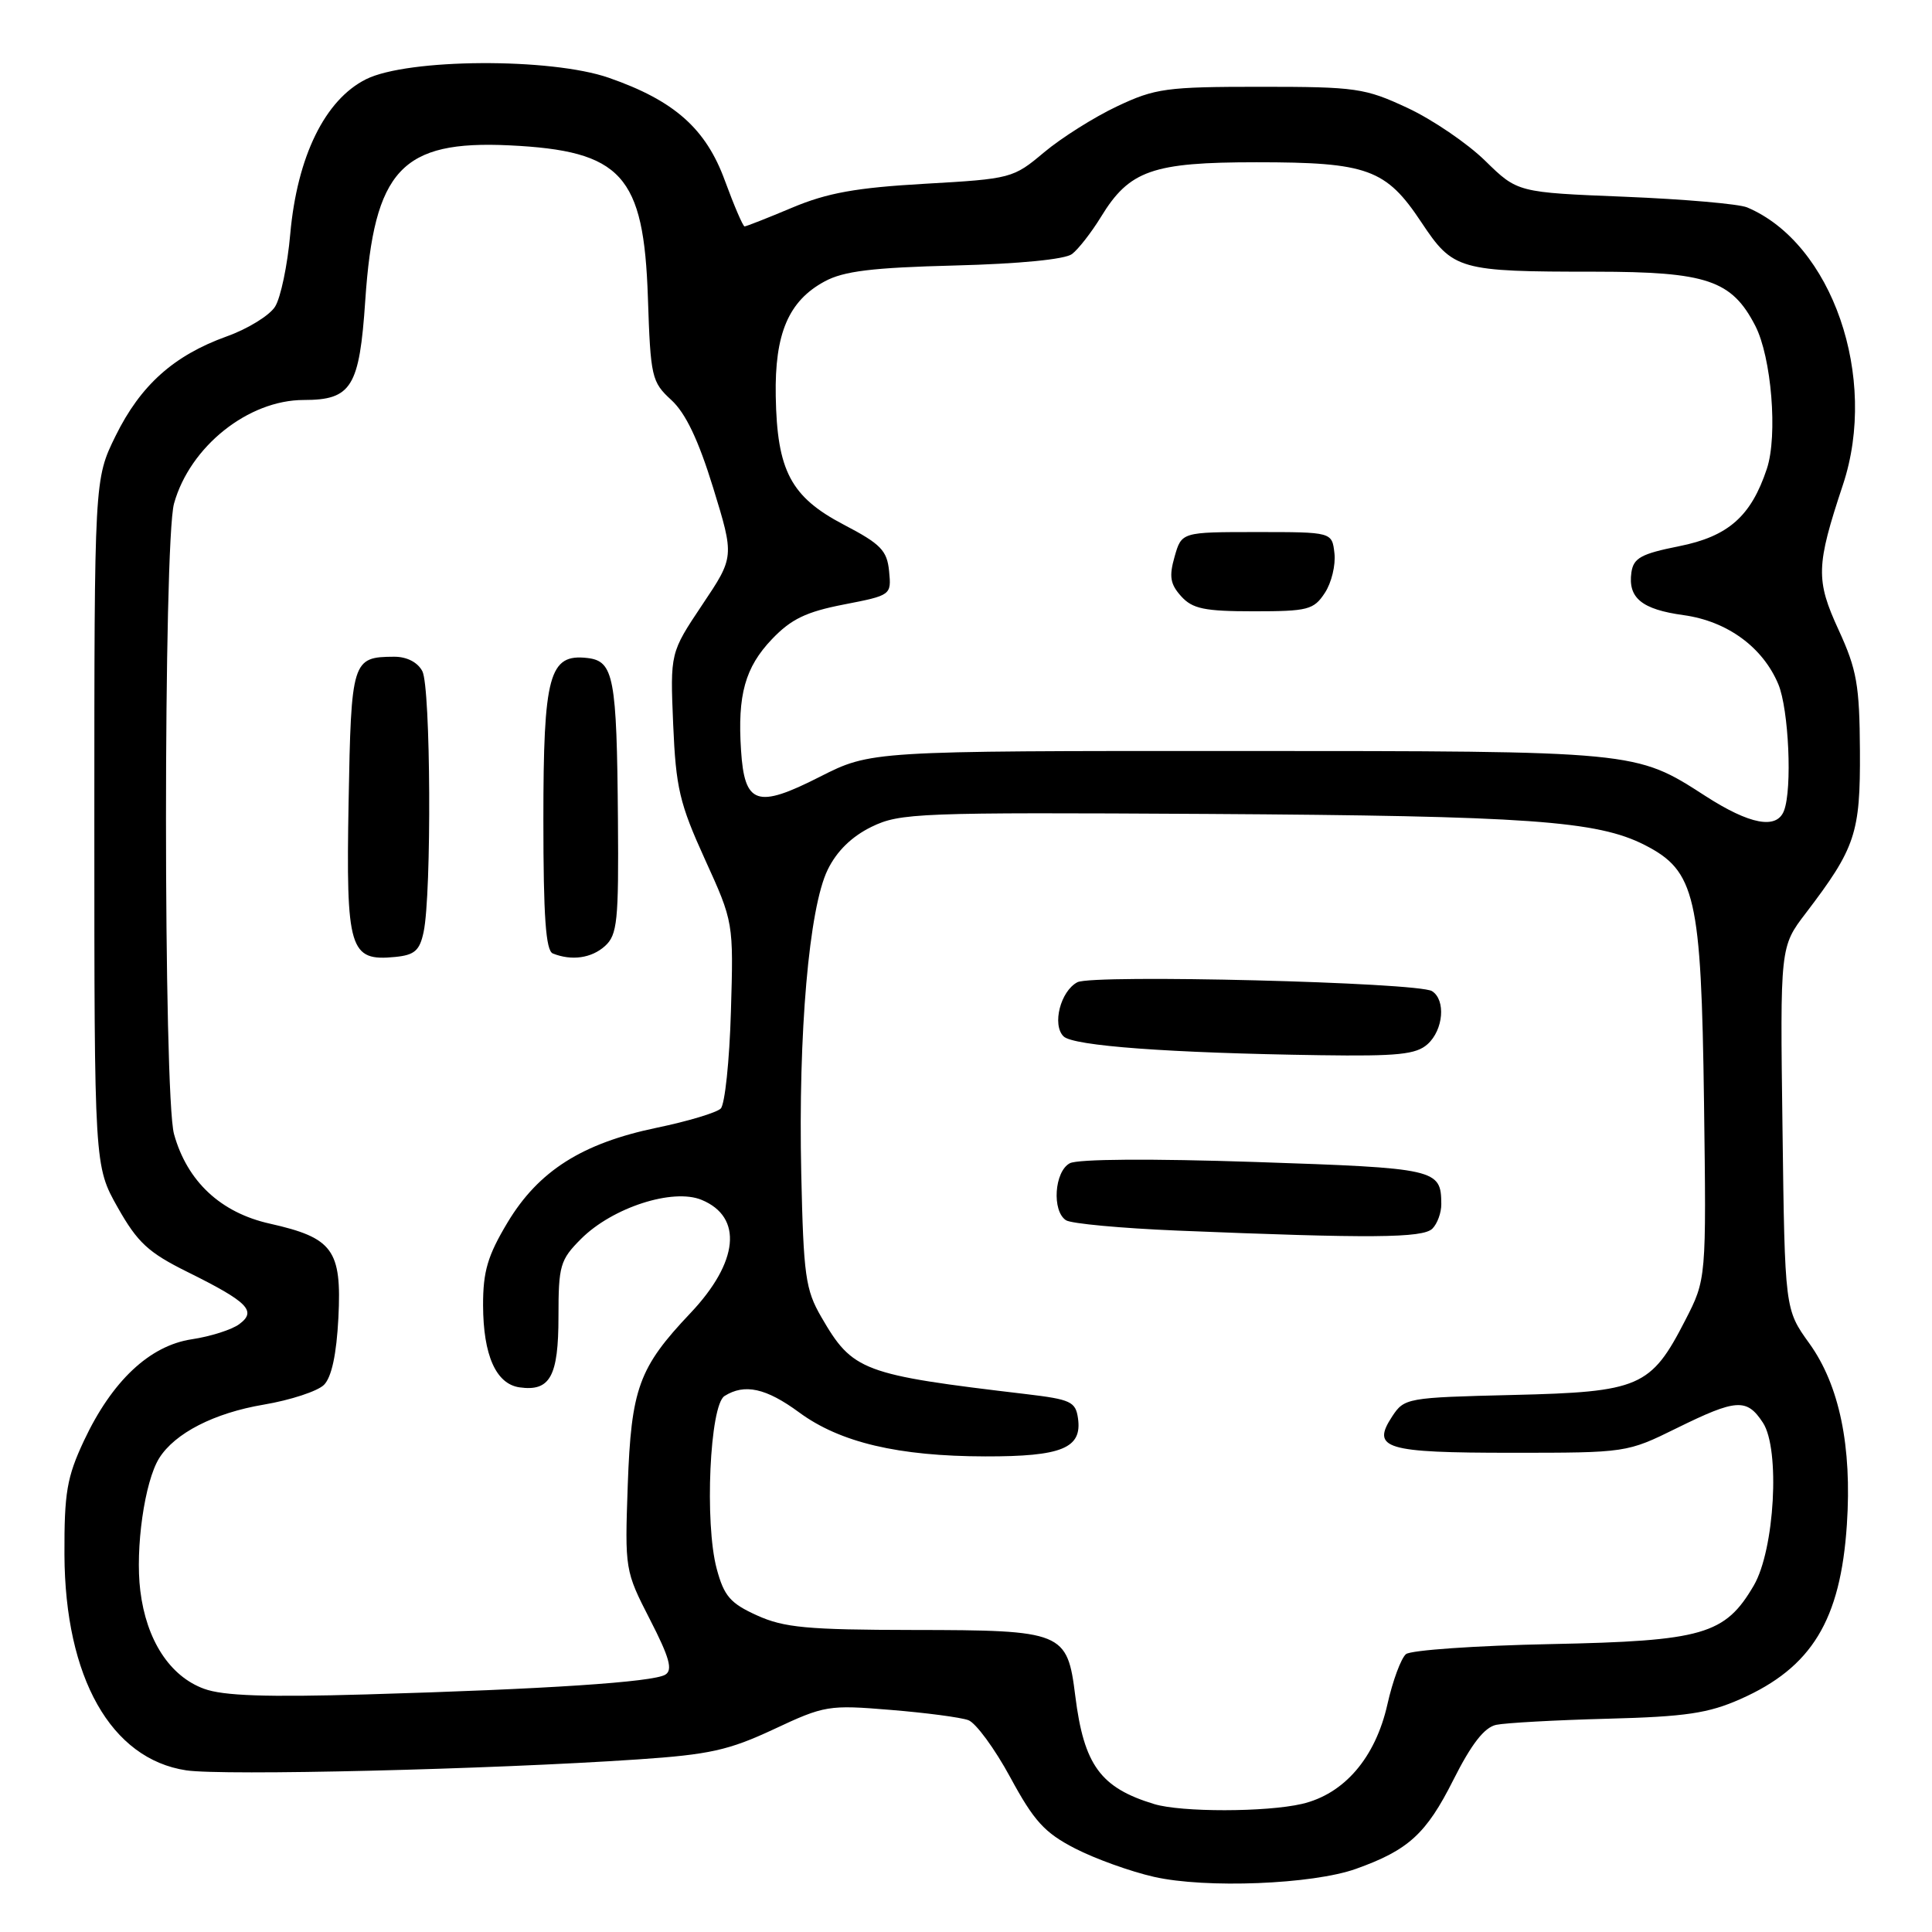 <?xml version="1.0" encoding="UTF-8" standalone="no"?>
<!DOCTYPE svg PUBLIC "-//W3C//DTD SVG 1.1//EN" "http://www.w3.org/Graphics/SVG/1.1/DTD/svg11.dtd" >
<svg xmlns="http://www.w3.org/2000/svg" xmlns:xlink="http://www.w3.org/1999/xlink" version="1.1" viewBox="0 0 256 256">
 <g >
 <path fill="currentColor"
d=" M 179.68 247.63 C 186.62 245.15 188.98 243.00 192.57 235.86 C 194.97 231.09 196.68 228.89 198.25 228.55 C 199.49 228.29 206.12 227.92 213.00 227.74 C 223.37 227.47 226.37 227.02 230.63 225.13 C 240.07 220.95 243.88 214.69 244.72 202.02 C 245.41 191.66 243.73 183.54 239.74 178.00 C 236.50 173.50 236.50 173.50 236.19 149.48 C 235.87 125.45 235.87 125.45 239.29 120.98 C 245.87 112.34 246.51 110.43 246.45 99.50 C 246.40 90.77 246.04 88.74 243.64 83.50 C 240.57 76.84 240.63 74.98 244.20 64.23 C 248.92 50.01 242.77 32.23 231.50 27.48 C 230.40 27.02 223.11 26.39 215.29 26.07 C 201.08 25.50 201.08 25.50 196.79 21.30 C 194.43 18.99 189.80 15.84 186.50 14.30 C 180.86 11.67 179.69 11.50 167.00 11.50 C 154.54 11.50 153.07 11.70 148.00 14.10 C 144.97 15.53 140.63 18.27 138.34 20.19 C 134.26 23.62 133.99 23.70 122.55 24.35 C 113.44 24.87 109.62 25.56 104.98 27.51 C 101.73 28.88 98.88 30.00 98.66 30.00 C 98.45 30.00 97.28 27.28 96.06 23.96 C 93.55 17.05 89.36 13.33 80.68 10.31 C 72.99 7.63 54.02 7.74 48.50 10.50 C 43.06 13.22 39.38 20.73 38.46 31.00 C 38.10 35.12 37.19 39.46 36.45 40.63 C 35.72 41.80 32.83 43.58 30.03 44.58 C 23.01 47.11 18.62 51.05 15.31 57.77 C 12.50 63.50 12.50 63.50 12.50 109.00 C 12.50 154.50 12.50 154.50 15.60 160.00 C 18.23 164.65 19.65 165.97 24.84 168.54 C 32.87 172.52 34.06 173.72 31.70 175.46 C 30.72 176.19 27.89 177.09 25.42 177.46 C 19.82 178.30 14.84 182.99 11.12 190.91 C 8.86 195.74 8.51 197.79 8.54 206.00 C 8.61 222.29 14.70 233.08 24.68 234.58 C 29.56 235.31 64.92 234.46 84.54 233.13 C 94.00 232.49 96.57 231.92 102.54 229.13 C 109.25 225.98 109.80 225.89 118.00 226.57 C 122.67 226.95 127.31 227.56 128.31 227.93 C 129.30 228.29 131.81 231.71 133.87 235.51 C 137.01 241.31 138.41 242.85 142.45 244.93 C 145.11 246.30 149.81 247.99 152.90 248.69 C 159.75 250.25 173.93 249.69 179.68 247.63 Z  M 152.94 239.05 C 145.82 236.89 143.63 233.89 142.48 224.72 C 141.42 216.22 140.89 216.00 121.03 215.98 C 106.95 215.96 103.88 215.67 100.31 214.05 C 96.77 212.45 95.94 211.49 94.97 207.88 C 93.34 201.84 94.05 186.21 96.00 184.98 C 98.66 183.30 101.51 183.93 105.89 187.15 C 111.31 191.14 119.03 192.96 130.56 192.98 C 140.70 193.00 143.40 191.89 142.84 187.94 C 142.53 185.73 141.88 185.43 136.00 184.73 C 114.20 182.15 112.99 181.70 108.82 174.50 C 106.73 170.89 106.47 169.03 106.17 155.50 C 105.76 136.88 107.20 120.30 109.67 115.25 C 110.87 112.78 112.86 110.84 115.48 109.56 C 119.26 107.72 121.62 107.63 159.98 107.85 C 202.52 108.11 211.64 108.76 217.92 111.96 C 224.66 115.40 225.42 118.70 225.79 146.00 C 226.10 169.50 226.10 169.50 223.30 174.95 C 218.75 183.81 217.28 184.44 200.48 184.84 C 186.40 185.18 186.08 185.24 184.46 187.70 C 181.68 191.95 183.51 192.50 200.33 192.50 C 215.48 192.50 215.58 192.49 222.15 189.25 C 230.09 185.34 231.46 185.25 233.60 188.52 C 235.90 192.03 235.15 205.34 232.39 210.08 C 228.58 216.60 225.67 217.44 205.50 217.85 C 195.60 218.05 186.96 218.65 186.30 219.18 C 185.65 219.72 184.54 222.71 183.84 225.83 C 182.25 232.91 178.11 237.73 172.50 239.03 C 167.73 240.13 156.53 240.14 152.94 239.05 Z  M 189.80 162.80 C 190.46 162.14 190.99 160.68 190.98 159.55 C 190.95 154.90 190.43 154.78 166.36 153.97 C 152.53 153.51 142.81 153.57 141.75 154.14 C 139.71 155.23 139.36 160.47 141.25 161.69 C 141.94 162.14 148.57 162.75 156.00 163.06 C 181.60 164.11 188.54 164.06 189.80 162.80 Z  M 189.17 138.35 C 191.27 136.45 191.59 132.49 189.75 131.33 C 187.90 130.16 144.81 129.08 142.76 130.15 C 140.53 131.32 139.38 135.78 140.92 137.32 C 142.18 138.59 154.92 139.53 174.92 139.82 C 185.25 139.97 187.65 139.72 189.17 138.35 Z  M 27.03 223.77 C 22.50 222.11 19.39 217.33 18.59 210.78 C 17.90 205.18 19.16 196.31 21.09 193.22 C 23.17 189.90 28.37 187.23 34.95 186.12 C 38.50 185.52 42.09 184.34 42.93 183.50 C 43.94 182.48 44.59 179.47 44.84 174.59 C 45.29 165.61 44.12 164.02 35.76 162.14 C 29.24 160.69 24.80 156.54 23.06 150.28 C 21.64 145.18 21.64 71.82 23.06 66.72 C 25.16 59.18 32.89 53.00 40.25 53.00 C 46.58 53.00 47.63 51.30 48.40 39.80 C 49.57 22.48 53.21 18.58 67.50 19.26 C 82.39 19.98 85.31 23.18 85.85 39.44 C 86.20 49.99 86.35 50.61 88.95 53.00 C 90.85 54.74 92.54 58.29 94.50 64.64 C 97.31 73.79 97.31 73.79 93.05 80.14 C 88.80 86.50 88.80 86.50 89.20 96.00 C 89.56 104.40 90.04 106.46 93.40 113.85 C 97.20 122.20 97.20 122.20 96.85 134.05 C 96.66 140.57 96.05 146.35 95.50 146.89 C 94.95 147.43 91.14 148.58 87.03 149.43 C 77.12 151.49 71.35 155.16 67.25 161.99 C 64.62 166.38 64.00 168.46 64.01 172.96 C 64.03 179.57 65.72 183.38 68.83 183.83 C 72.89 184.41 74.00 182.39 74.00 174.45 C 74.00 167.68 74.22 166.94 76.99 164.16 C 81.15 160.00 89.16 157.41 92.97 158.99 C 98.48 161.27 97.88 167.24 91.48 174.00 C 84.64 181.22 83.64 183.97 83.18 196.79 C 82.79 207.97 82.81 208.14 86.12 214.59 C 88.71 219.63 89.17 221.28 88.16 221.90 C 86.56 222.89 72.35 223.83 48.50 224.52 C 35.29 224.90 29.58 224.71 27.03 223.77 Z  M 56.13 123.50 C 57.21 118.41 57.08 91.01 55.96 88.93 C 55.33 87.74 53.89 87.01 52.21 87.02 C 46.66 87.05 46.53 87.47 46.19 106.33 C 45.84 125.87 46.30 127.40 52.37 126.80 C 54.93 126.55 55.61 125.96 56.13 123.50 Z  M 80.17 125.35 C 81.80 123.87 81.99 122.04 81.88 108.60 C 81.73 89.71 81.33 87.60 77.84 87.19 C 72.76 86.60 72.00 89.40 72.00 108.64 C 72.00 121.46 72.32 125.96 73.25 126.34 C 75.74 127.34 78.38 126.97 80.17 125.35 Z  M 225.97 105.47 C 216.69 99.49 217.01 99.52 163.95 99.51 C 115.40 99.50 115.40 99.50 108.61 102.94 C 100.29 107.17 98.65 106.61 98.19 99.40 C 97.71 92.08 98.73 88.42 102.29 84.69 C 104.83 82.03 106.82 81.07 111.81 80.10 C 118.08 78.88 118.12 78.86 117.81 75.69 C 117.54 72.94 116.72 72.09 111.80 69.52 C 104.79 65.85 102.96 62.38 102.79 52.48 C 102.64 44.20 104.49 39.87 109.27 37.29 C 111.79 35.92 115.58 35.46 126.51 35.18 C 135.06 34.96 141.12 34.37 142.05 33.66 C 142.89 33.02 144.62 30.80 145.89 28.73 C 149.65 22.57 152.70 21.50 166.50 21.50 C 181.21 21.50 183.65 22.39 188.33 29.44 C 192.55 35.79 193.27 36.00 211.37 36.00 C 226.17 36.01 229.46 37.12 232.58 43.16 C 234.73 47.32 235.58 57.72 234.12 62.11 C 232.03 68.41 229.01 71.08 222.47 72.38 C 217.46 73.38 216.45 73.94 216.17 75.84 C 215.69 79.23 217.54 80.75 223.09 81.51 C 228.87 82.31 233.58 85.75 235.64 90.67 C 237.02 93.99 237.50 104.54 236.39 107.42 C 235.43 109.94 231.86 109.27 225.97 105.47 Z  M 175.55 78.56 C 176.43 77.23 177.00 74.86 176.82 73.31 C 176.50 70.50 176.50 70.50 166.54 70.50 C 156.57 70.50 156.57 70.50 155.64 73.76 C 154.89 76.39 155.06 77.40 156.51 79.01 C 158.01 80.67 159.59 81.00 166.13 81.00 C 173.32 81.00 174.08 80.80 175.55 78.56 Z "/>
</g>
</svg>